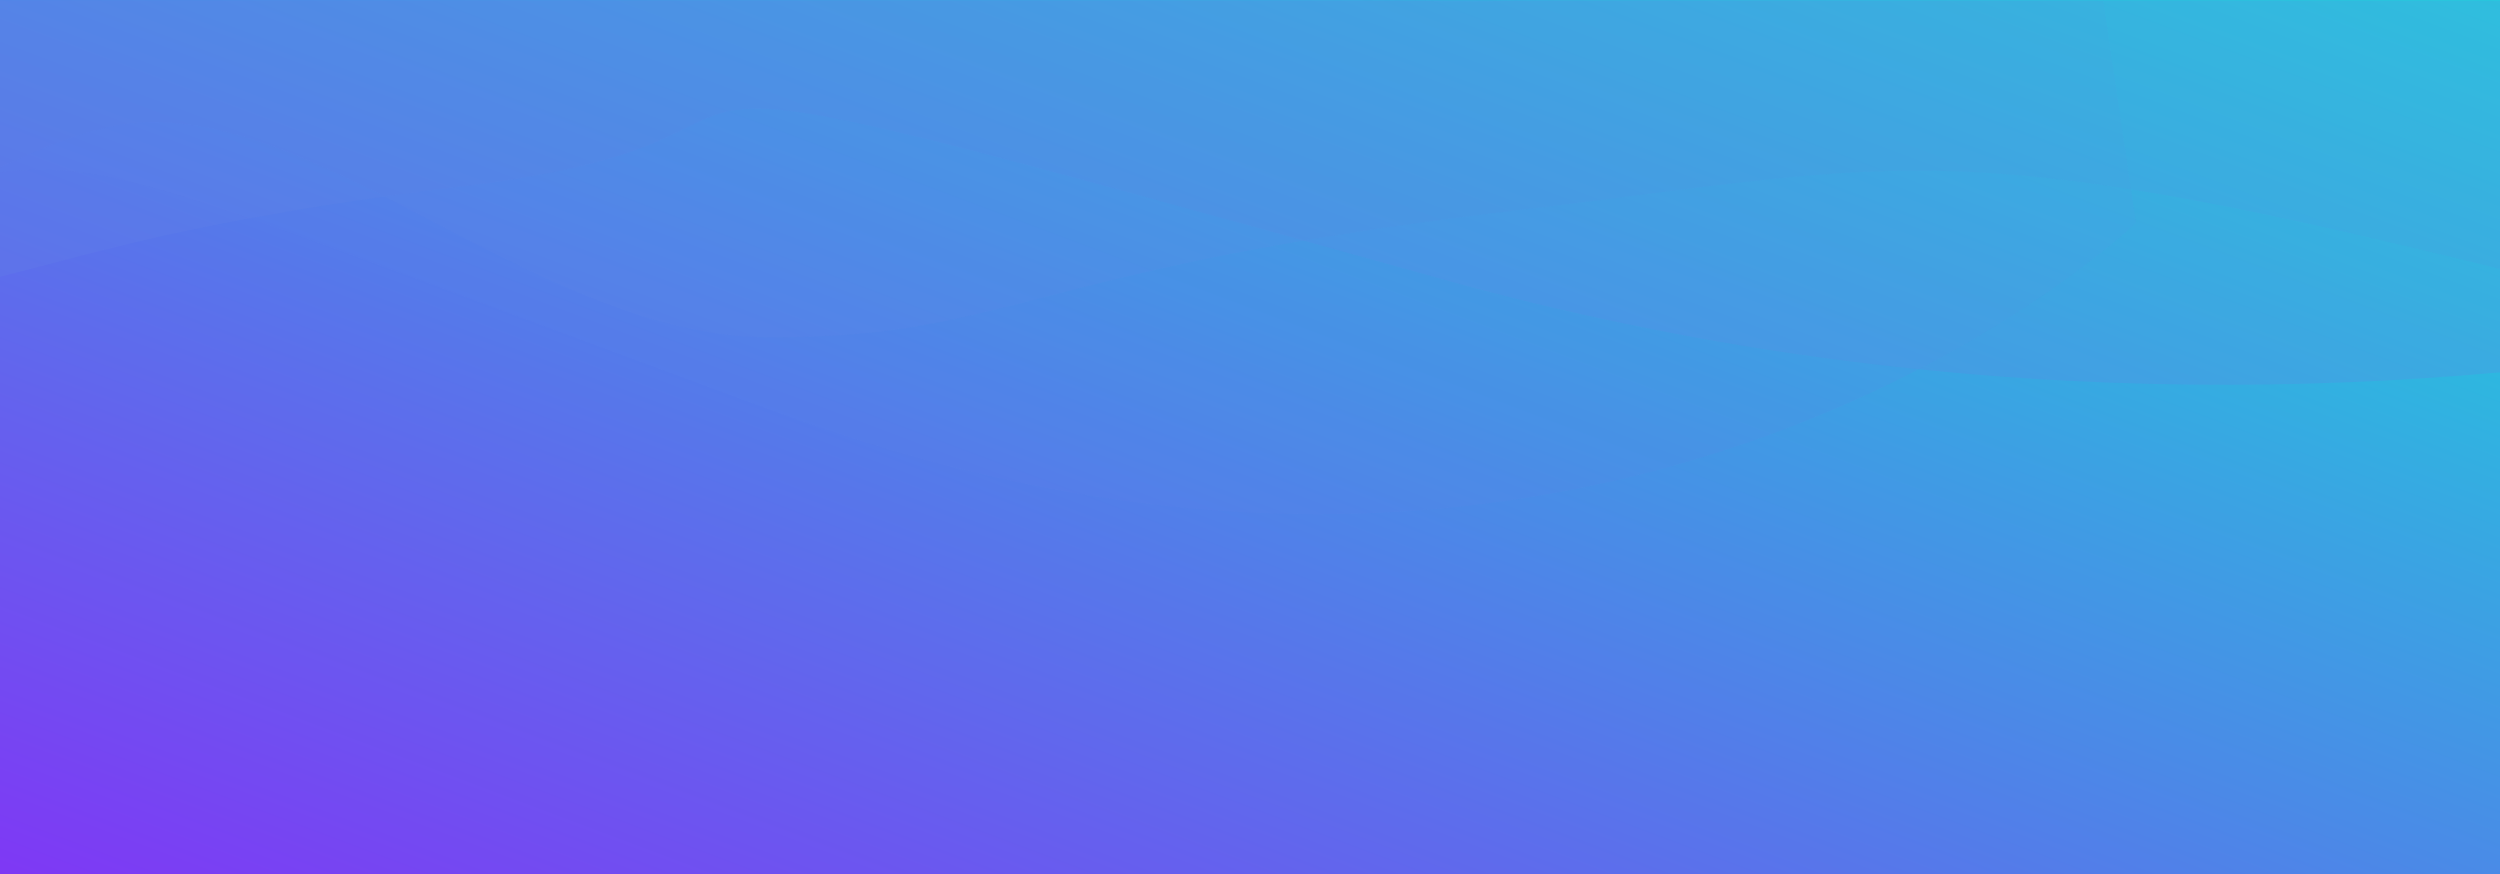 <?xml version="1.0" encoding="UTF-8"?>
<svg width="1024px" height="358px" viewBox="0 0 1024 358" version="1.1" xmlns="http://www.w3.org/2000/svg" xmlns:xlink="http://www.w3.org/1999/xlink">
    <defs>
        <linearGradient x1="-4.921%" y1="107.517%" x2="130.481%" y2="-17.447%" id="linearGradient-1">
            <stop stop-color="#852EF6" offset="0%"></stop>
            <stop stop-color="#00FFD4" offset="100%"></stop>
        </linearGradient>
        <rect id="path-2" x="0" y="2.72848411e-12" width="1026" height="358"></rect>
    </defs>
    <g id="Page-1" stroke="none" stroke-width="1" fill="none" fill-rule="evenodd">
        <g id="Landing-Page-New" transform="translate(0, -4982)">
            <g id="Footer" transform="translate(-12, 4931)">
                <g id="Waves" transform="translate(11, 51)">
                    <mask id="mask-3" fill="white">
                        <use xlink:href="#path-2"></use>
                    </mask>
                    <use id="Mask" fill="url(#linearGradient-1)" xlink:href="#path-2"></use>
                    <g opacity="0.4" mask="url(#mask-3)" id="Path-2" fill="#6482E6">
                        <g transform="translate(513, 91) scale(-1, -1) translate(-513, -91) translate(-880, -29)">
                            <path d="M0,119.293 C0,119.293 196.426,-84.08 652.154,40.257 C1107.882,164.595 1086.282,148.209 1285.663,124.595 C1485.044,100.98 1490.23,72.847 1589.43,72.847 C1688.629,72.847 1782.642,178.57 1863.18,158.329 C1943.718,138.088 2034.078,40.257 2198.1,40.257 C2362.123,40.257 2474,222.908 2474,222.908 L2276.674,222.908 L1302.36,210.378 L23.572,239.293" opacity="0.432"></path>
                            <path d="M1030.098,119.7 C1030.098,119.7 1241.435,-83.674 1582.5,40.664 C1923.565,165.001 1843.068,148.615 1992.284,125.001 C2141.5,101.387 2153.996,98.013 2228.236,98.013 C2302.477,98.013 2364.221,178.977 2424.496,158.736 C2484.77,138.495 2552.395,40.664 2675.149,40.664 C2797.903,40.664 2784.672,135.603 2784.672,135.603 L2733.953,223.314 L2004.78,210.784 L1047.74,239.7" opacity="0.316"></path>
                            <path d="M564.074,130.027 C564.074,130.027 905.765,-17.194 1313.466,96.443 C1721.166,210.079 1535.877,156.454 1714.246,134.872 C1892.615,113.29 1897.255,87.577 1986,87.577 C2074.745,87.577 2158.85,184.203 2230.901,165.704 C2302.951,147.205 2383.788,57.793 2530.525,57.793 C2677.262,57.793 2661.446,144.562 2661.446,144.562 L2600.819,224.724 L1729.183,213.273 L585.162,239.7" opacity="0.575"></path>
                        </g>
                    </g>
                </g>
            </g>
        </g>
    </g>
</svg>